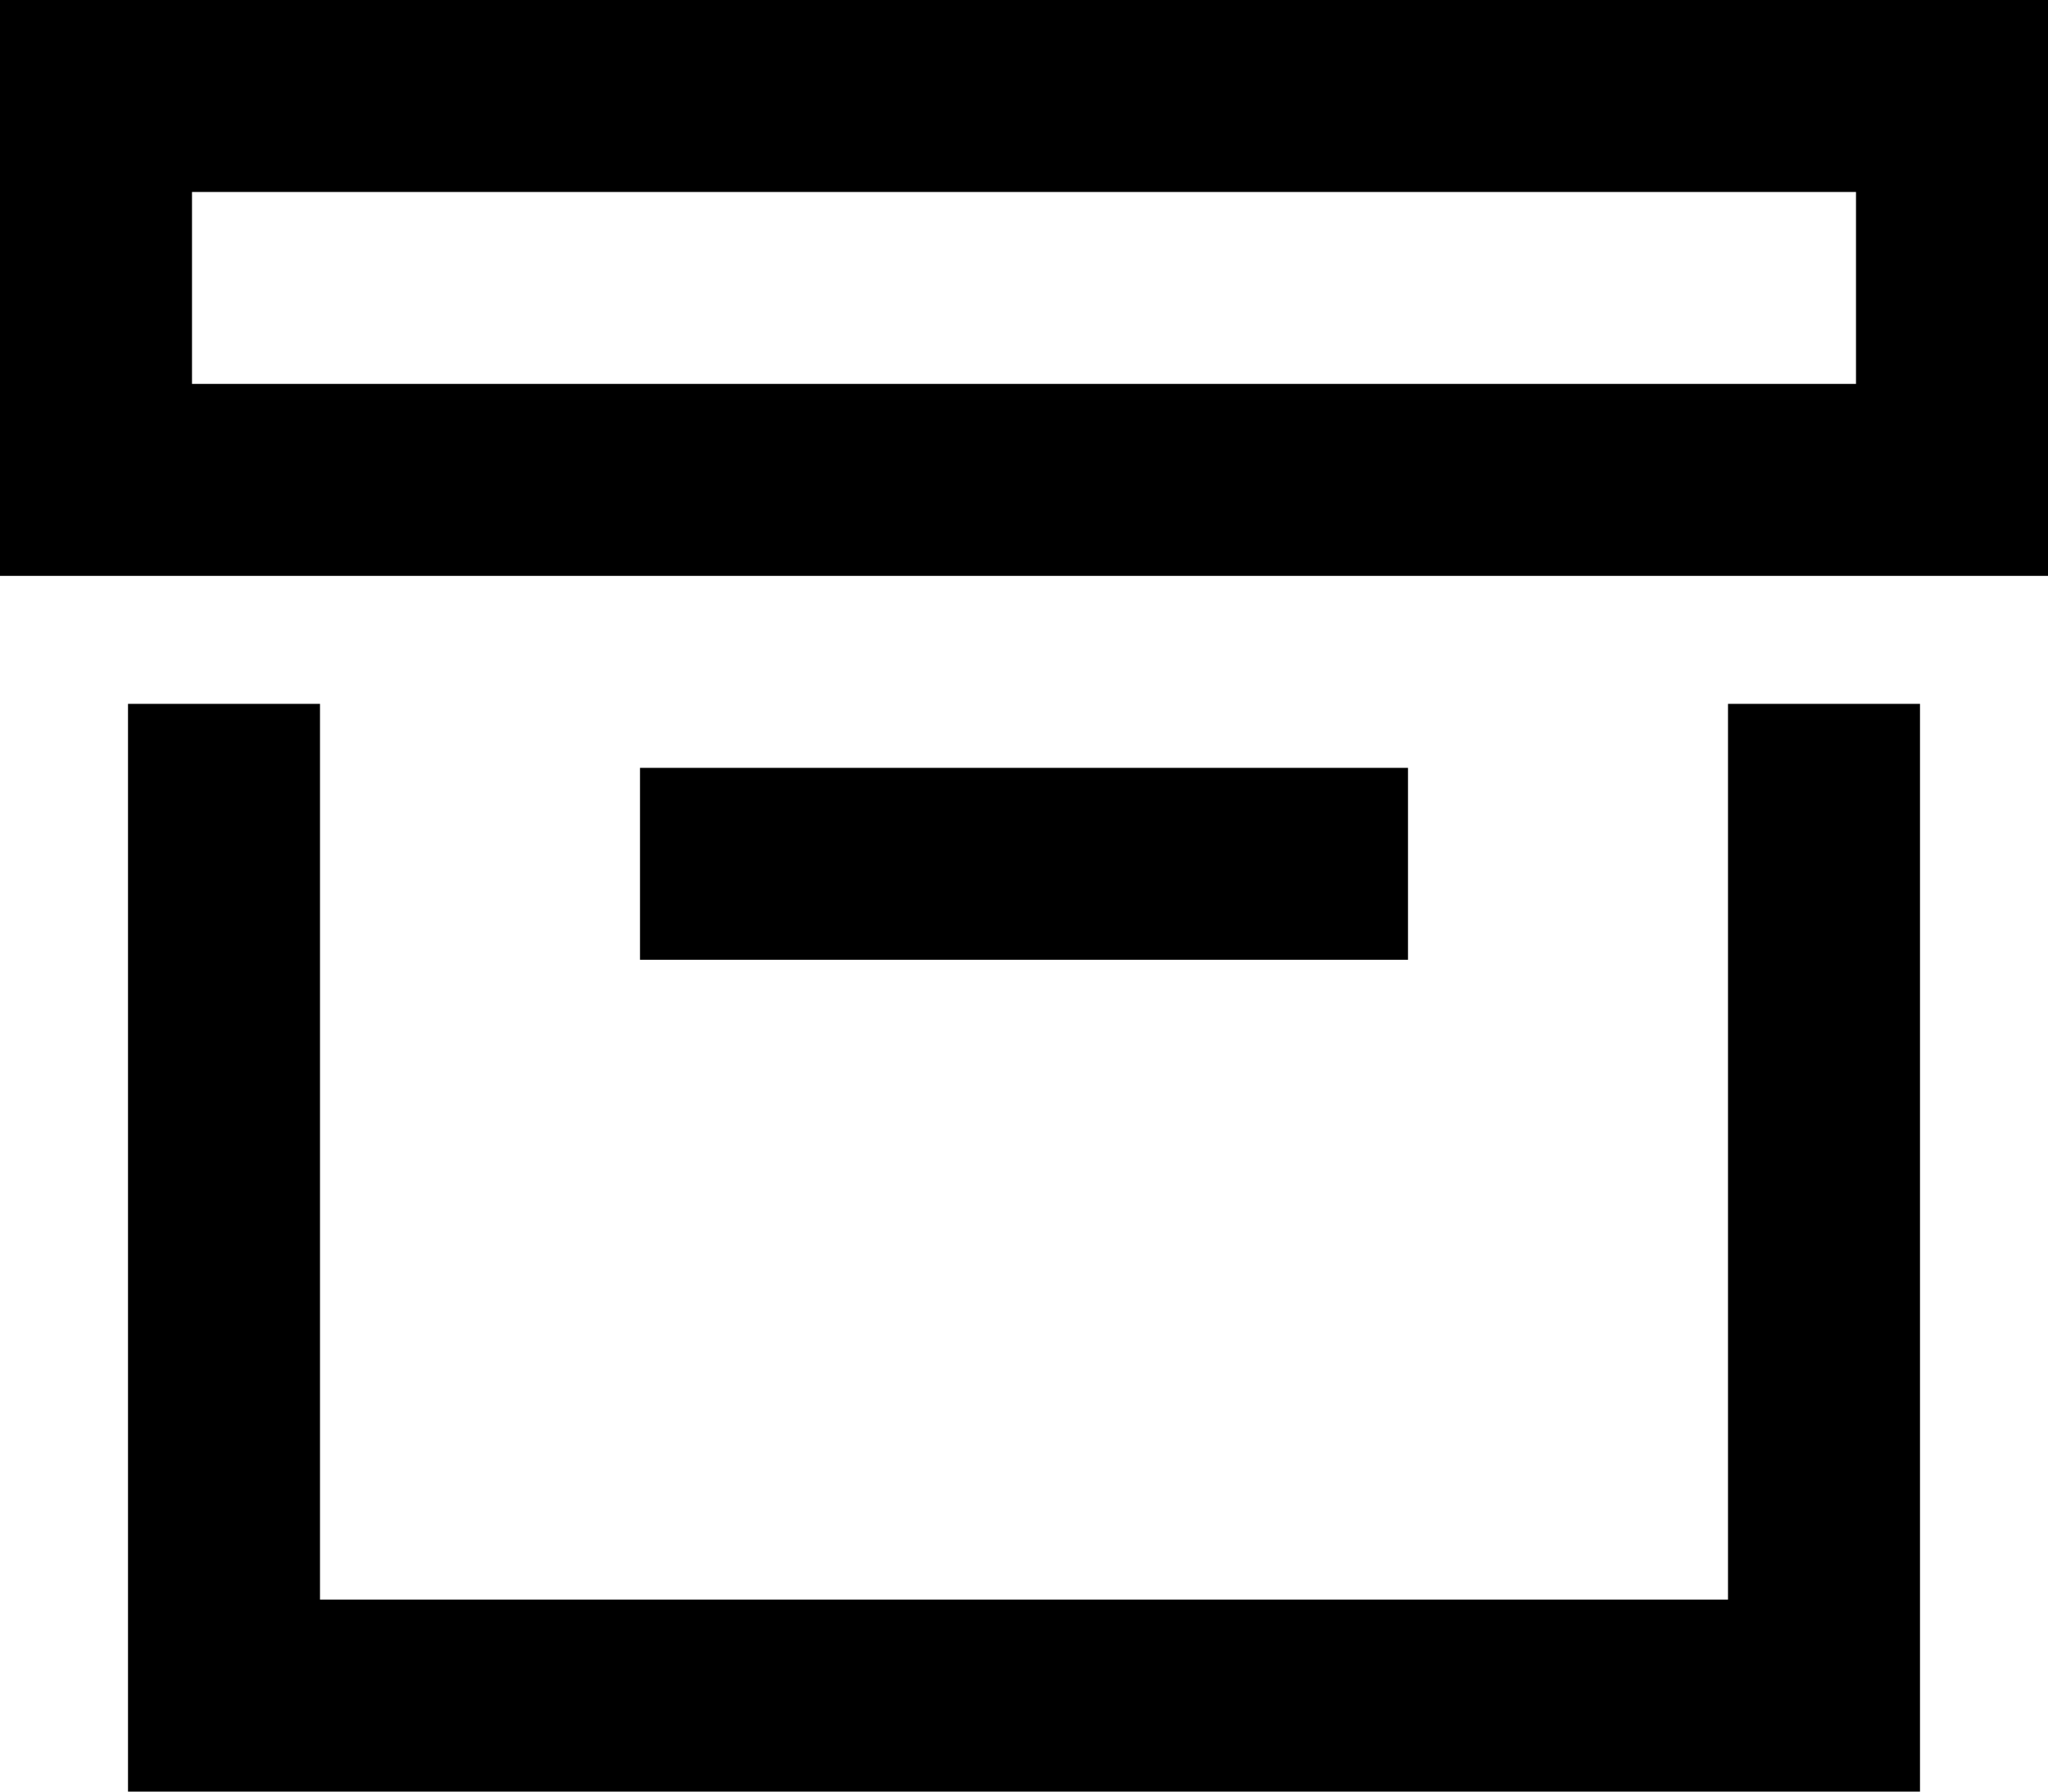 <svg xmlns="http://www.w3.org/2000/svg" viewBox="0 0 512 448">
  <path d="M 464 48 L 48 48 L 464 48 L 48 48 L 48 96 L 48 96 L 80 96 L 464 96 L 464 48 L 464 48 Z M 480 144 L 464 144 L 480 144 L 0 144 L 0 96 L 0 96 L 0 48 L 0 48 L 0 0 L 0 0 L 48 0 L 512 0 L 512 48 L 512 48 L 512 96 L 512 96 L 512 144 L 512 144 L 480 144 L 480 144 Z M 160 192 L 184 192 L 160 192 L 352 192 L 352 240 L 352 240 L 328 240 L 160 240 L 160 192 L 160 192 Z M 432 176 L 480 176 L 432 176 L 480 176 L 480 400 L 480 400 L 480 448 L 480 448 L 432 448 L 32 448 L 32 400 L 32 400 L 32 176 L 32 176 L 80 176 L 80 176 L 80 400 L 80 400 L 432 400 L 432 400 L 432 176 L 432 176 Z" />
</svg>